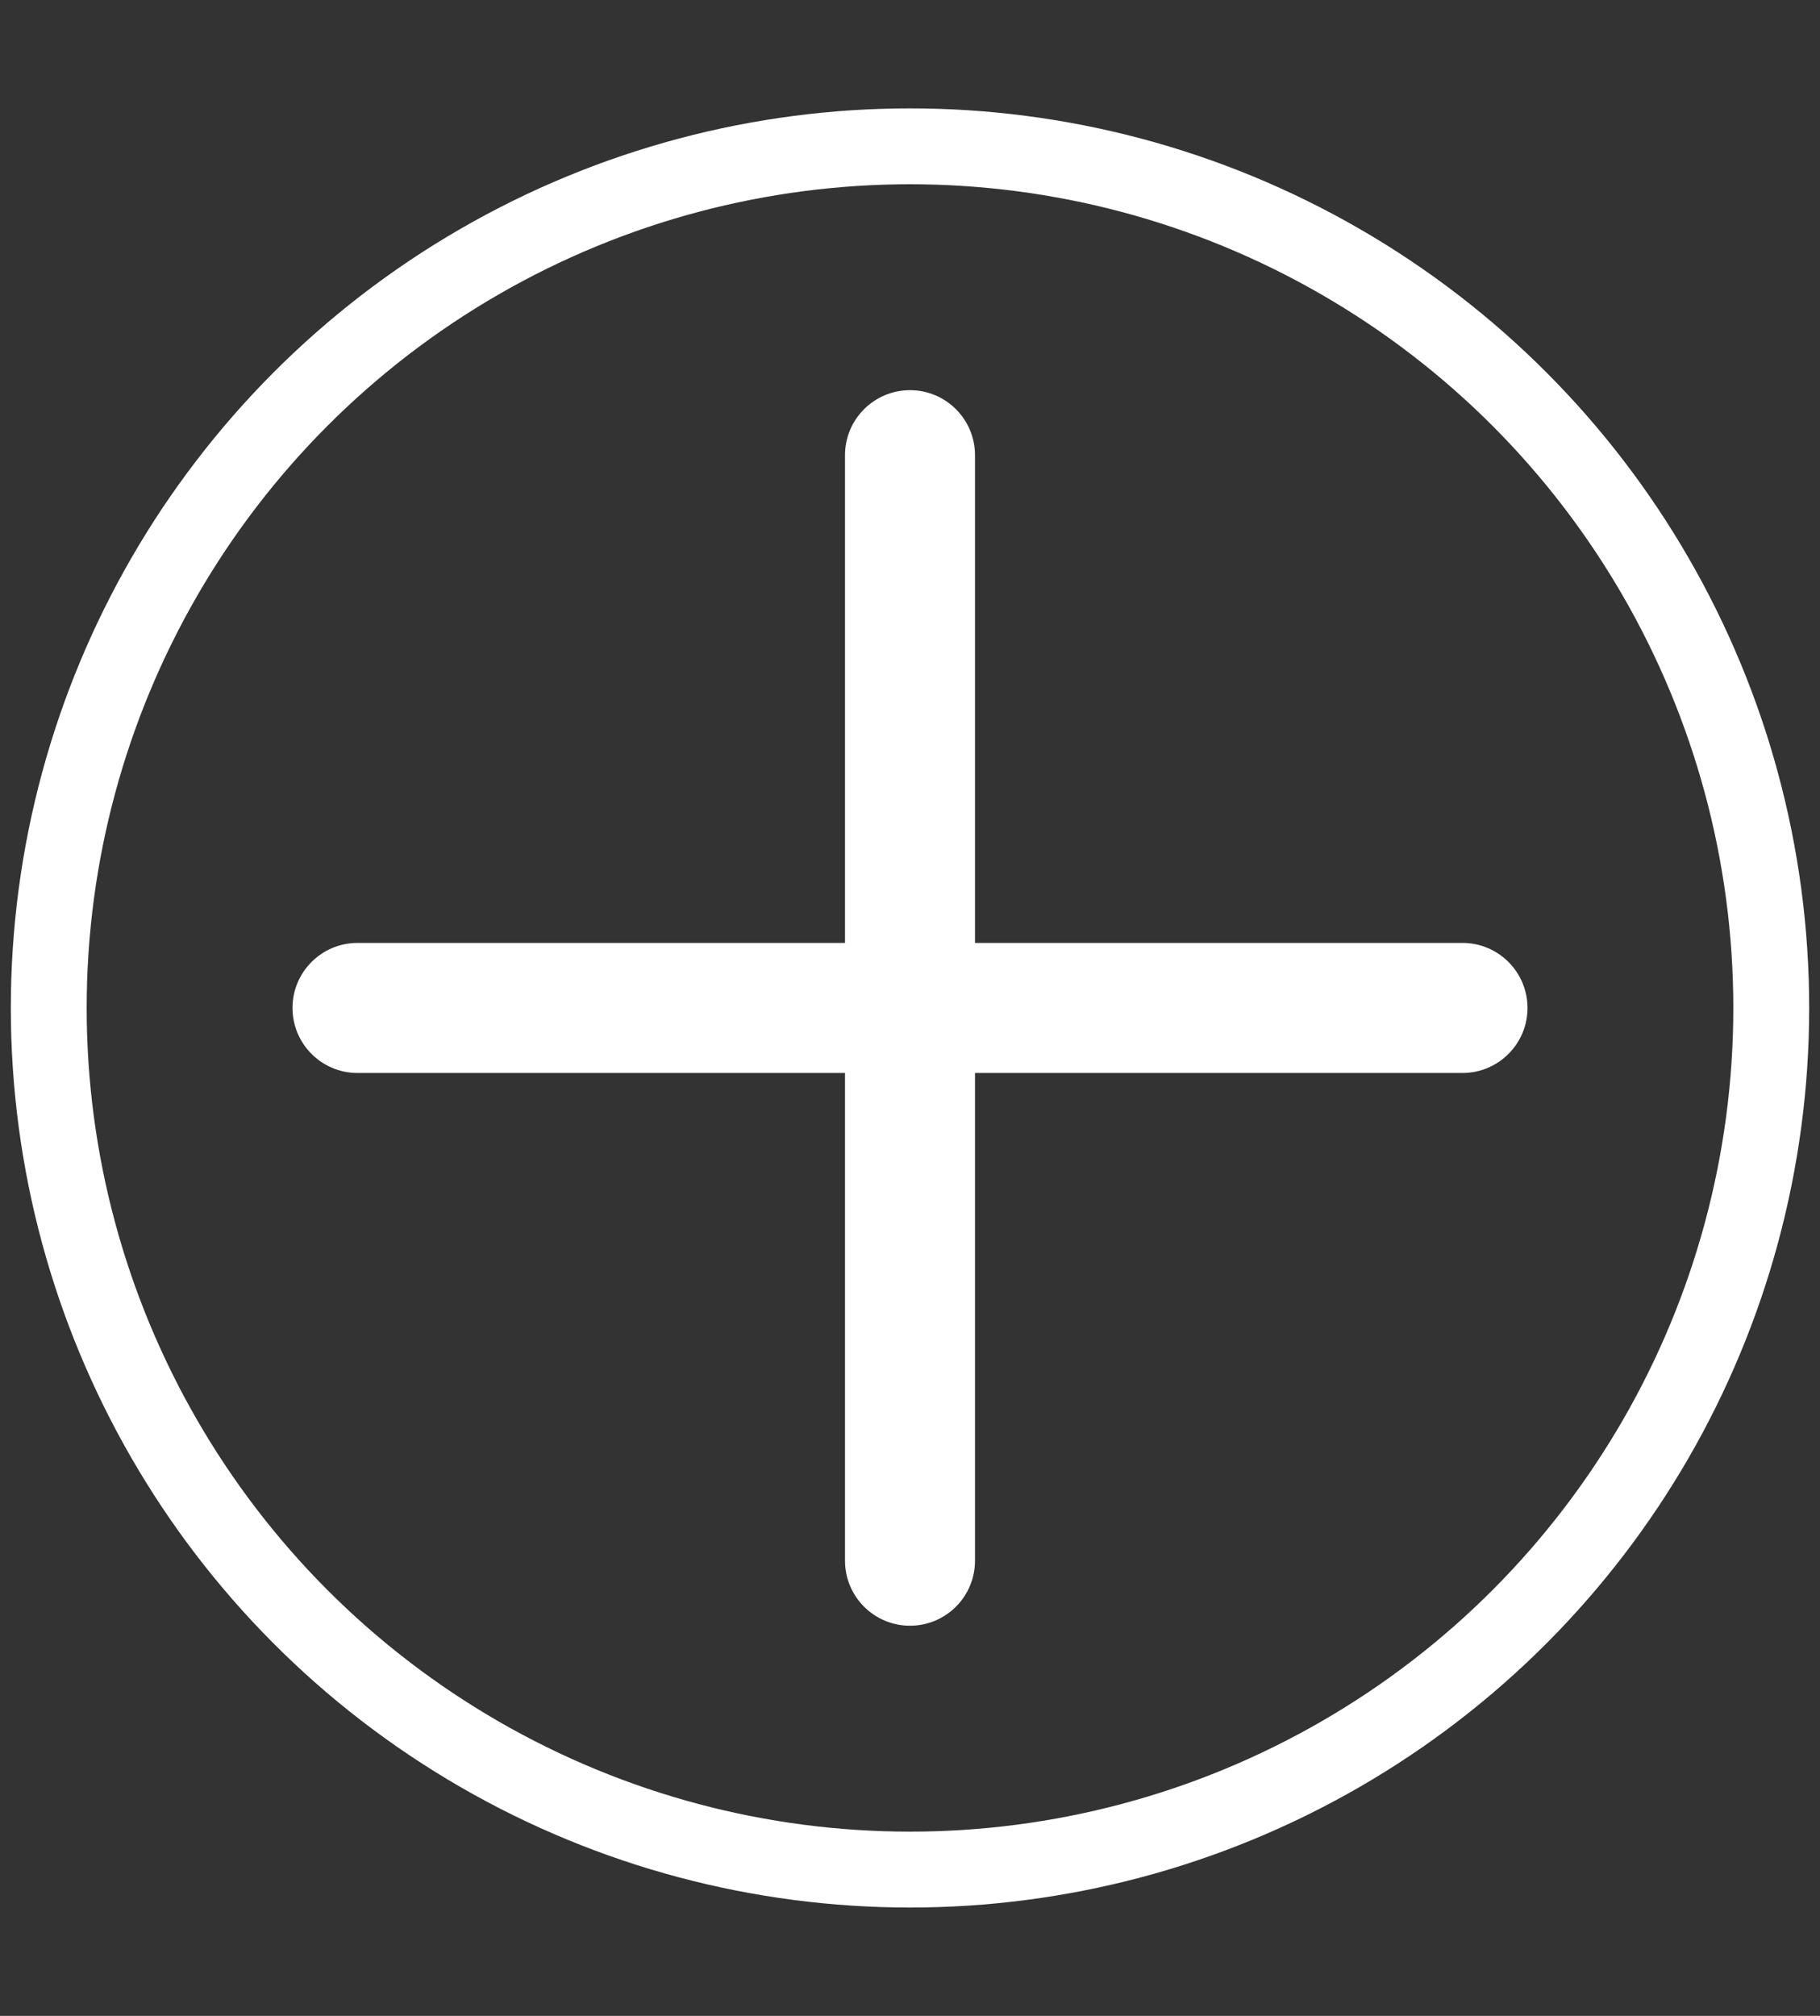 <?xml version="1.0" encoding="UTF-8" standalone="no"?><!-- Generator: Gravit.io --><svg xmlns="http://www.w3.org/2000/svg" xmlns:xlink="http://www.w3.org/1999/xlink" style="isolation:isolate" viewBox="0 0 28 31" width="28pt" height="31pt"><rect x="0" y="0" width="28" height="31" fill="#333333" stroke="none"/><defs><clipPath id="_clipPath_qSHDT16BbjfLuZ8MMHTpr8O6L3OdbsOS"><rect width="28" height="31"/></clipPath></defs><g clip-path="url(#_clipPath_qSHDT16BbjfLuZ8MMHTpr8O6L3OdbsOS)"><circle vector-effect="non-scaling-stroke" cx="14" cy="15.5" r="13.25" fill="none" stroke-width="1.167" stroke="rgb(255,255,255)" stroke-linejoin="round" stroke-linecap="round" stroke-miterlimit="4"/><path d="M 14 6 L 14 6 C 14.552 6 15 6.448 15 7 L 15 24 C 15 24.552 14.552 25 14 25 L 14 25 C 13.448 25 13 24.552 13 24 L 13 7 C 13 6.448 13.448 6 14 6 Z" style="stroke:none;fill:#FFFFFF;stroke-miterlimit:10;"/><path d="M 23.5 15.5 L 23.5 15.5 C 23.5 16.052 23.052 16.5 22.5 16.5 L 5.5 16.5 C 4.948 16.5 4.5 16.052 4.5 15.5 L 4.5 15.5 C 4.5 14.948 4.948 14.5 5.5 14.5 L 22.5 14.5 C 23.052 14.5 23.5 14.948 23.5 15.5 Z" style="stroke:none;fill:#FFFFFF;stroke-miterlimit:10;"/></g></svg>